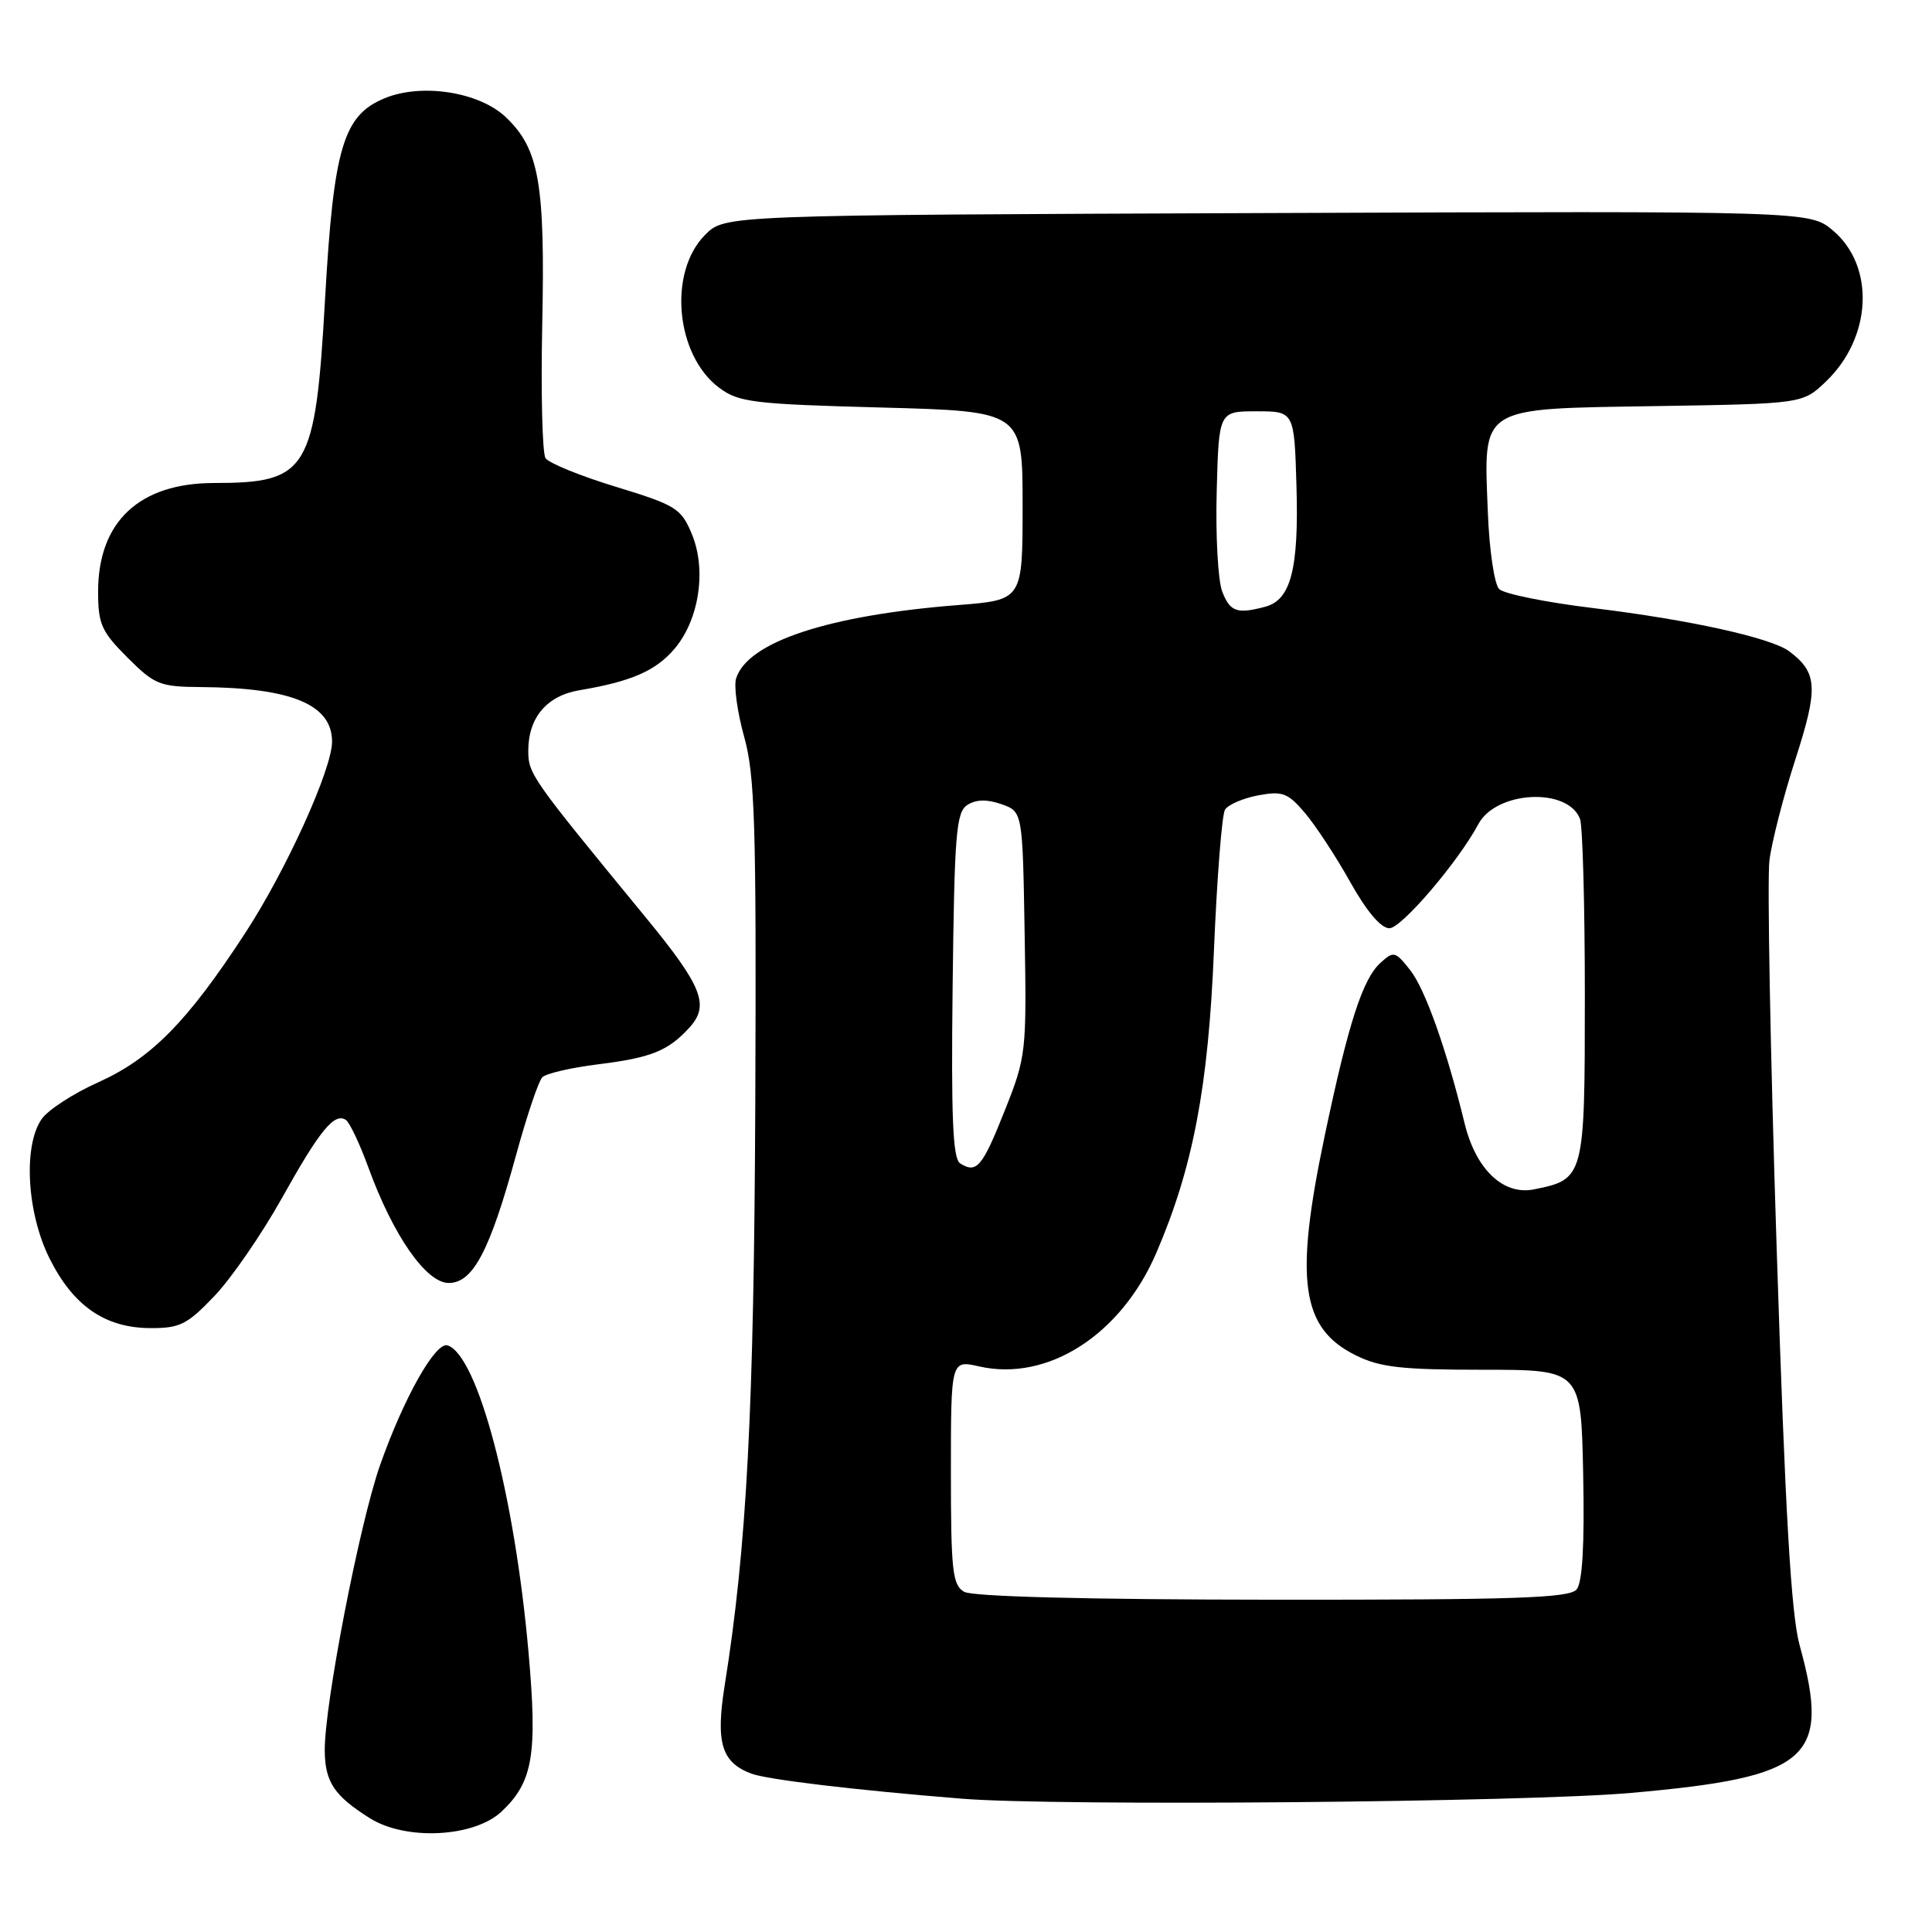 <?xml version="1.0" encoding="UTF-8" standalone="no"?>
<!DOCTYPE svg PUBLIC "-//W3C//DTD SVG 1.1//EN" "http://www.w3.org/Graphics/SVG/1.1/DTD/svg11.dtd" >
<svg xmlns="http://www.w3.org/2000/svg" xmlns:xlink="http://www.w3.org/1999/xlink" version="1.1" viewBox="0 0 256 256">
 <g >
 <path fill="currentColor"
d=" M 66.46 240.04 C 70.63 236.12 71.24 232.51 70.02 218.81 C 68.17 198.03 63.30 179.60 59.31 178.27 C 57.72 177.74 53.51 185.21 50.37 194.11 C 47.64 201.85 42.98 225.92 43.03 231.98 C 43.07 236.13 44.30 237.97 49.02 240.93 C 53.79 243.92 62.82 243.46 66.46 240.04 Z  M 216.12 237.57 C 239.83 235.47 242.60 233.04 238.46 218.00 C 237.33 213.91 236.55 200.48 235.42 165.50 C 234.58 139.65 234.15 116.47 234.46 114.00 C 234.77 111.53 236.33 105.46 237.93 100.52 C 240.95 91.15 240.83 89.12 237.09 86.31 C 234.69 84.51 223.84 82.12 211.15 80.58 C 204.91 79.83 199.29 78.69 198.65 78.06 C 198.01 77.42 197.34 72.90 197.15 67.93 C 196.59 53.67 195.78 54.19 219.42 53.81 C 238.87 53.50 238.87 53.50 241.96 50.54 C 248.05 44.70 248.48 35.27 242.87 30.54 C 239.80 27.96 239.80 27.96 167.92 28.23 C 96.04 28.50 96.04 28.50 93.45 31.10 C 88.49 36.05 89.51 47.09 95.32 51.40 C 97.88 53.31 99.87 53.55 116.82 54.00 C 135.50 54.50 135.50 54.50 135.50 67.00 C 135.50 79.50 135.50 79.50 127.00 80.17 C 109.78 81.52 99.07 85.05 97.54 89.89 C 97.22 90.90 97.70 94.37 98.60 97.61 C 100.03 102.71 100.23 109.19 100.08 146.00 C 99.91 186.85 98.96 204.98 96.02 223.35 C 94.82 230.92 95.60 233.52 99.54 235.01 C 101.61 235.80 113.33 237.20 127.50 238.34 C 140.01 239.35 202.16 238.81 216.12 237.57 Z  M 28.42 171.72 C 30.66 169.37 34.68 163.54 37.35 158.76 C 42.37 149.77 44.28 147.43 45.81 148.38 C 46.31 148.69 47.66 151.54 48.82 154.72 C 52.11 163.74 56.47 170.00 59.46 170.00 C 62.67 170.00 64.90 165.77 68.38 153.06 C 69.80 147.88 71.36 143.24 71.86 142.74 C 72.36 142.24 75.68 141.47 79.23 141.03 C 86.30 140.16 88.56 139.24 91.38 136.13 C 94.05 133.18 93.05 130.67 85.51 121.50 C 70.34 103.03 70.00 102.56 70.00 99.47 C 70.00 95.09 72.46 92.18 76.78 91.46 C 83.68 90.30 86.92 88.88 89.41 85.93 C 92.66 82.06 93.64 75.47 91.66 70.73 C 90.25 67.36 89.56 66.93 81.60 64.50 C 76.90 63.07 72.71 61.36 72.28 60.70 C 71.86 60.04 71.66 52.06 71.85 42.96 C 72.24 24.31 71.44 19.75 67.06 15.56 C 63.54 12.18 55.89 10.98 50.96 13.02 C 45.49 15.28 44.21 19.56 43.08 39.49 C 41.79 62.39 40.82 64.00 28.39 64.00 C 18.48 64.00 13.01 69.11 13.00 78.37 C 13.00 82.69 13.43 83.67 16.88 87.12 C 20.49 90.73 21.17 91.00 26.63 91.04 C 38.64 91.13 44.00 93.36 44.00 98.27 C 44.00 101.91 37.92 115.32 32.50 123.62 C 24.85 135.37 20.03 140.26 13.02 143.41 C 9.74 144.88 6.36 147.07 5.53 148.27 C 3.05 151.80 3.55 160.71 6.56 166.74 C 9.70 173.04 13.92 175.96 19.92 175.98 C 23.84 176.00 24.81 175.51 28.42 171.72 Z  M 127.75 210.92 C 126.21 210.02 126.00 208.14 126.00 195.06 C 126.00 180.21 126.00 180.21 129.75 181.06 C 138.83 183.11 148.54 176.88 153.22 166.01 C 158.07 154.73 160.11 144.06 160.85 126.00 C 161.25 116.37 161.91 107.95 162.32 107.29 C 162.73 106.62 164.71 105.77 166.71 105.39 C 169.94 104.79 170.64 105.05 172.93 107.74 C 174.34 109.41 177.04 113.52 178.92 116.89 C 181.09 120.76 182.98 123.00 184.10 123.00 C 185.70 123.00 193.21 114.21 195.89 109.20 C 198.26 104.78 207.75 104.29 209.36 108.51 C 209.71 109.42 210.00 119.96 210.00 131.93 C 210.00 156.04 209.94 156.26 203.25 157.60 C 199.19 158.41 195.56 154.96 194.07 148.86 C 191.69 139.09 188.84 131.06 186.86 128.55 C 184.89 126.05 184.67 125.99 182.93 127.57 C 180.56 129.71 178.67 135.56 175.53 150.50 C 171.50 169.67 172.39 175.99 179.63 179.58 C 182.85 181.18 185.68 181.50 196.50 181.50 C 209.50 181.50 209.50 181.50 209.78 195.36 C 209.97 204.73 209.68 209.67 208.91 210.61 C 207.96 211.75 200.80 211.99 168.63 211.97 C 143.92 211.95 128.86 211.56 127.75 210.92 Z  M 127.23 154.16 C 126.25 153.54 126.02 148.13 126.23 130.54 C 126.47 110.34 126.70 107.59 128.20 106.65 C 129.35 105.92 130.79 105.89 132.70 106.56 C 135.50 107.55 135.50 107.55 135.77 123.68 C 136.04 139.45 135.98 139.99 133.15 147.12 C 130.17 154.63 129.41 155.54 127.23 154.16 Z  M 161.94 78.35 C 161.39 76.89 161.06 70.93 161.22 65.10 C 161.50 54.50 161.50 54.50 166.50 54.50 C 171.50 54.50 171.50 54.50 171.79 64.45 C 172.11 75.38 171.04 79.49 167.67 80.39 C 163.90 81.40 162.98 81.07 161.94 78.35 Z "/>
</g>
</svg>